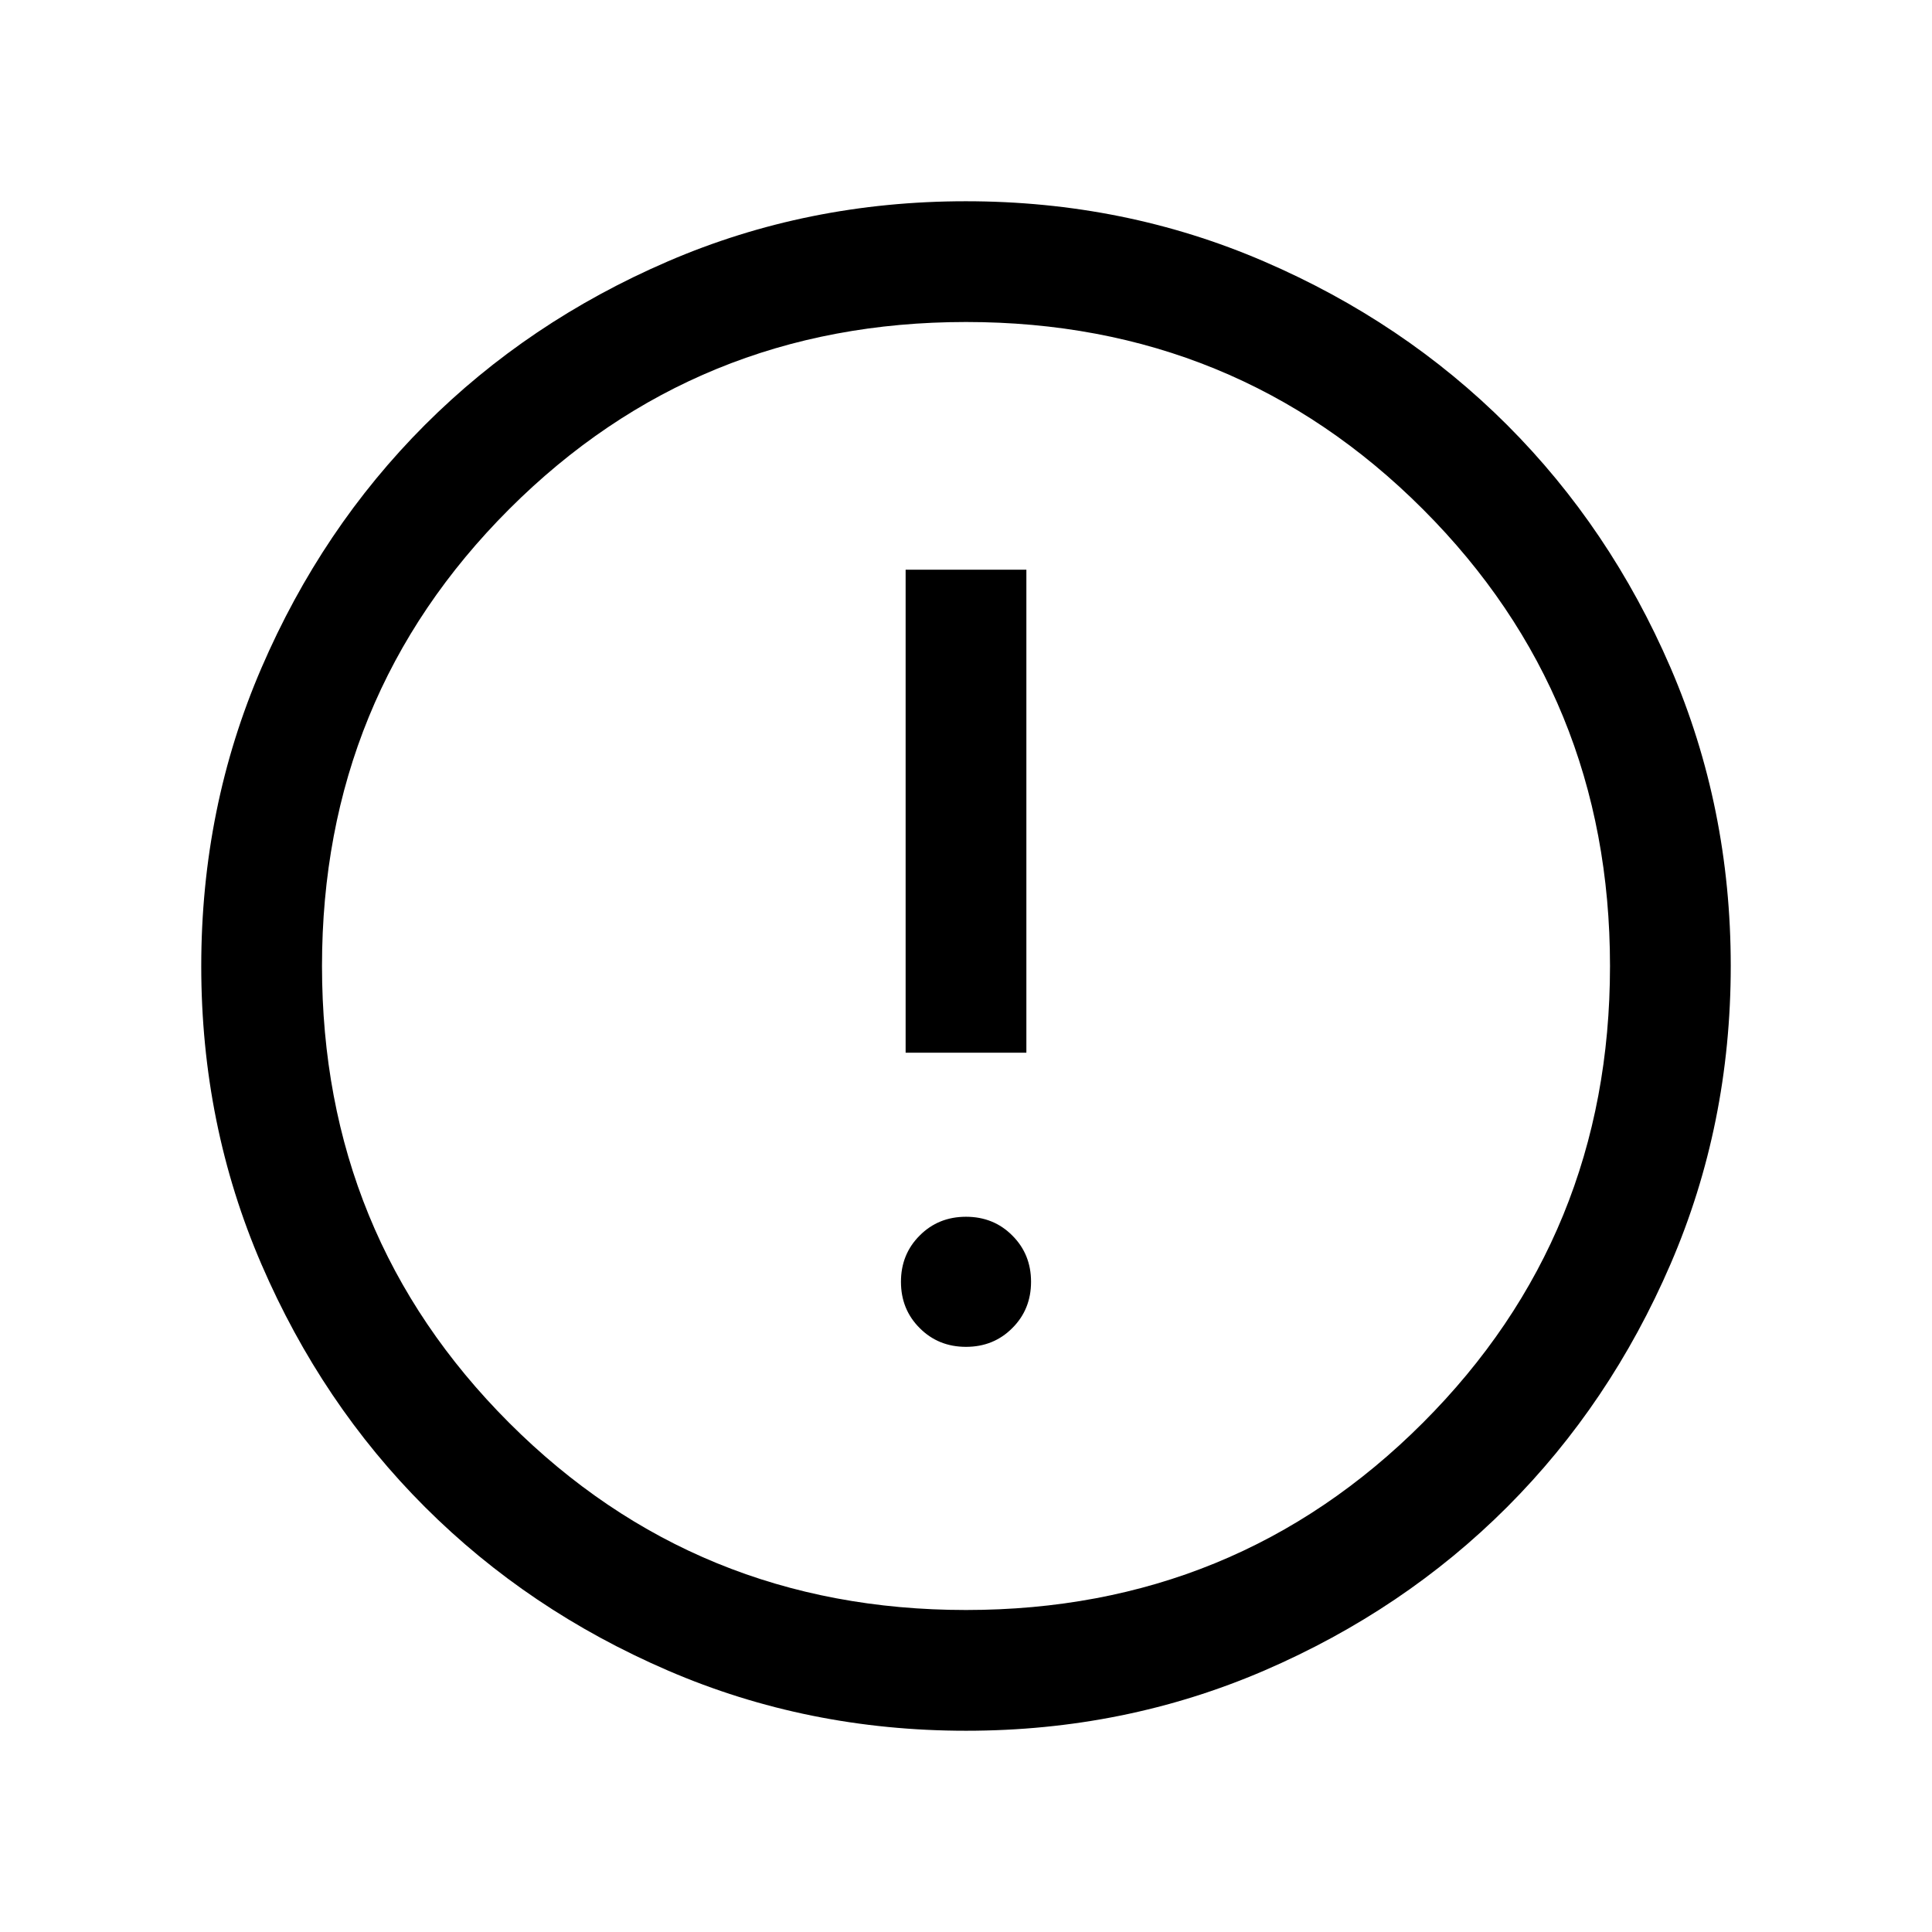 <svg width="24" height="24" viewBox="0 0 24 24"  xmlns="http://www.w3.org/2000/svg">
<path d="M12 16.731C12.229 16.731 12.421 16.653 12.575 16.498C12.73 16.344 12.808 16.152 12.808 15.923C12.808 15.694 12.73 15.502 12.575 15.348C12.421 15.193 12.229 15.115 12 15.115C11.771 15.115 11.579 15.193 11.425 15.348C11.27 15.502 11.192 15.694 11.192 15.923C11.192 16.152 11.27 16.344 11.425 16.498C11.579 16.653 11.771 16.731 12 16.731ZM11.25 13.077H12.75V7.077H11.25V13.077ZM12.002 21.5C10.688 21.5 9.453 21.251 8.297 20.752C7.14 20.253 6.135 19.576 5.28 18.722C4.424 17.867 3.747 16.862 3.248 15.706C2.749 14.55 2.5 13.316 2.5 12.002C2.5 10.688 2.749 9.453 3.248 8.297C3.747 7.14 4.423 6.135 5.278 5.279C6.133 4.424 7.138 3.747 8.294 3.248C9.45 2.749 10.684 2.5 11.998 2.5C13.312 2.5 14.547 2.749 15.703 3.248C16.86 3.747 17.865 4.423 18.721 5.278C19.576 6.133 20.253 7.138 20.752 8.294C21.25 9.45 21.5 10.684 21.5 11.998C21.5 13.312 21.251 14.547 20.752 15.703C20.253 16.86 19.577 17.865 18.722 18.721C17.867 19.576 16.862 20.253 15.706 20.752C14.55 21.25 13.316 21.5 12.002 21.5ZM12 20C14.233 20 16.125 19.225 17.675 17.675C19.225 16.125 20 14.233 20 12C20 9.767 19.225 7.875 17.675 6.325C16.125 4.775 14.233 4 12 4C9.767 4 7.875 4.775 6.325 6.325C4.775 7.875 4 9.767 4 12C4 14.233 4.775 16.125 6.325 17.675C7.875 19.225 9.767 20 12 20Z" />
</svg>
